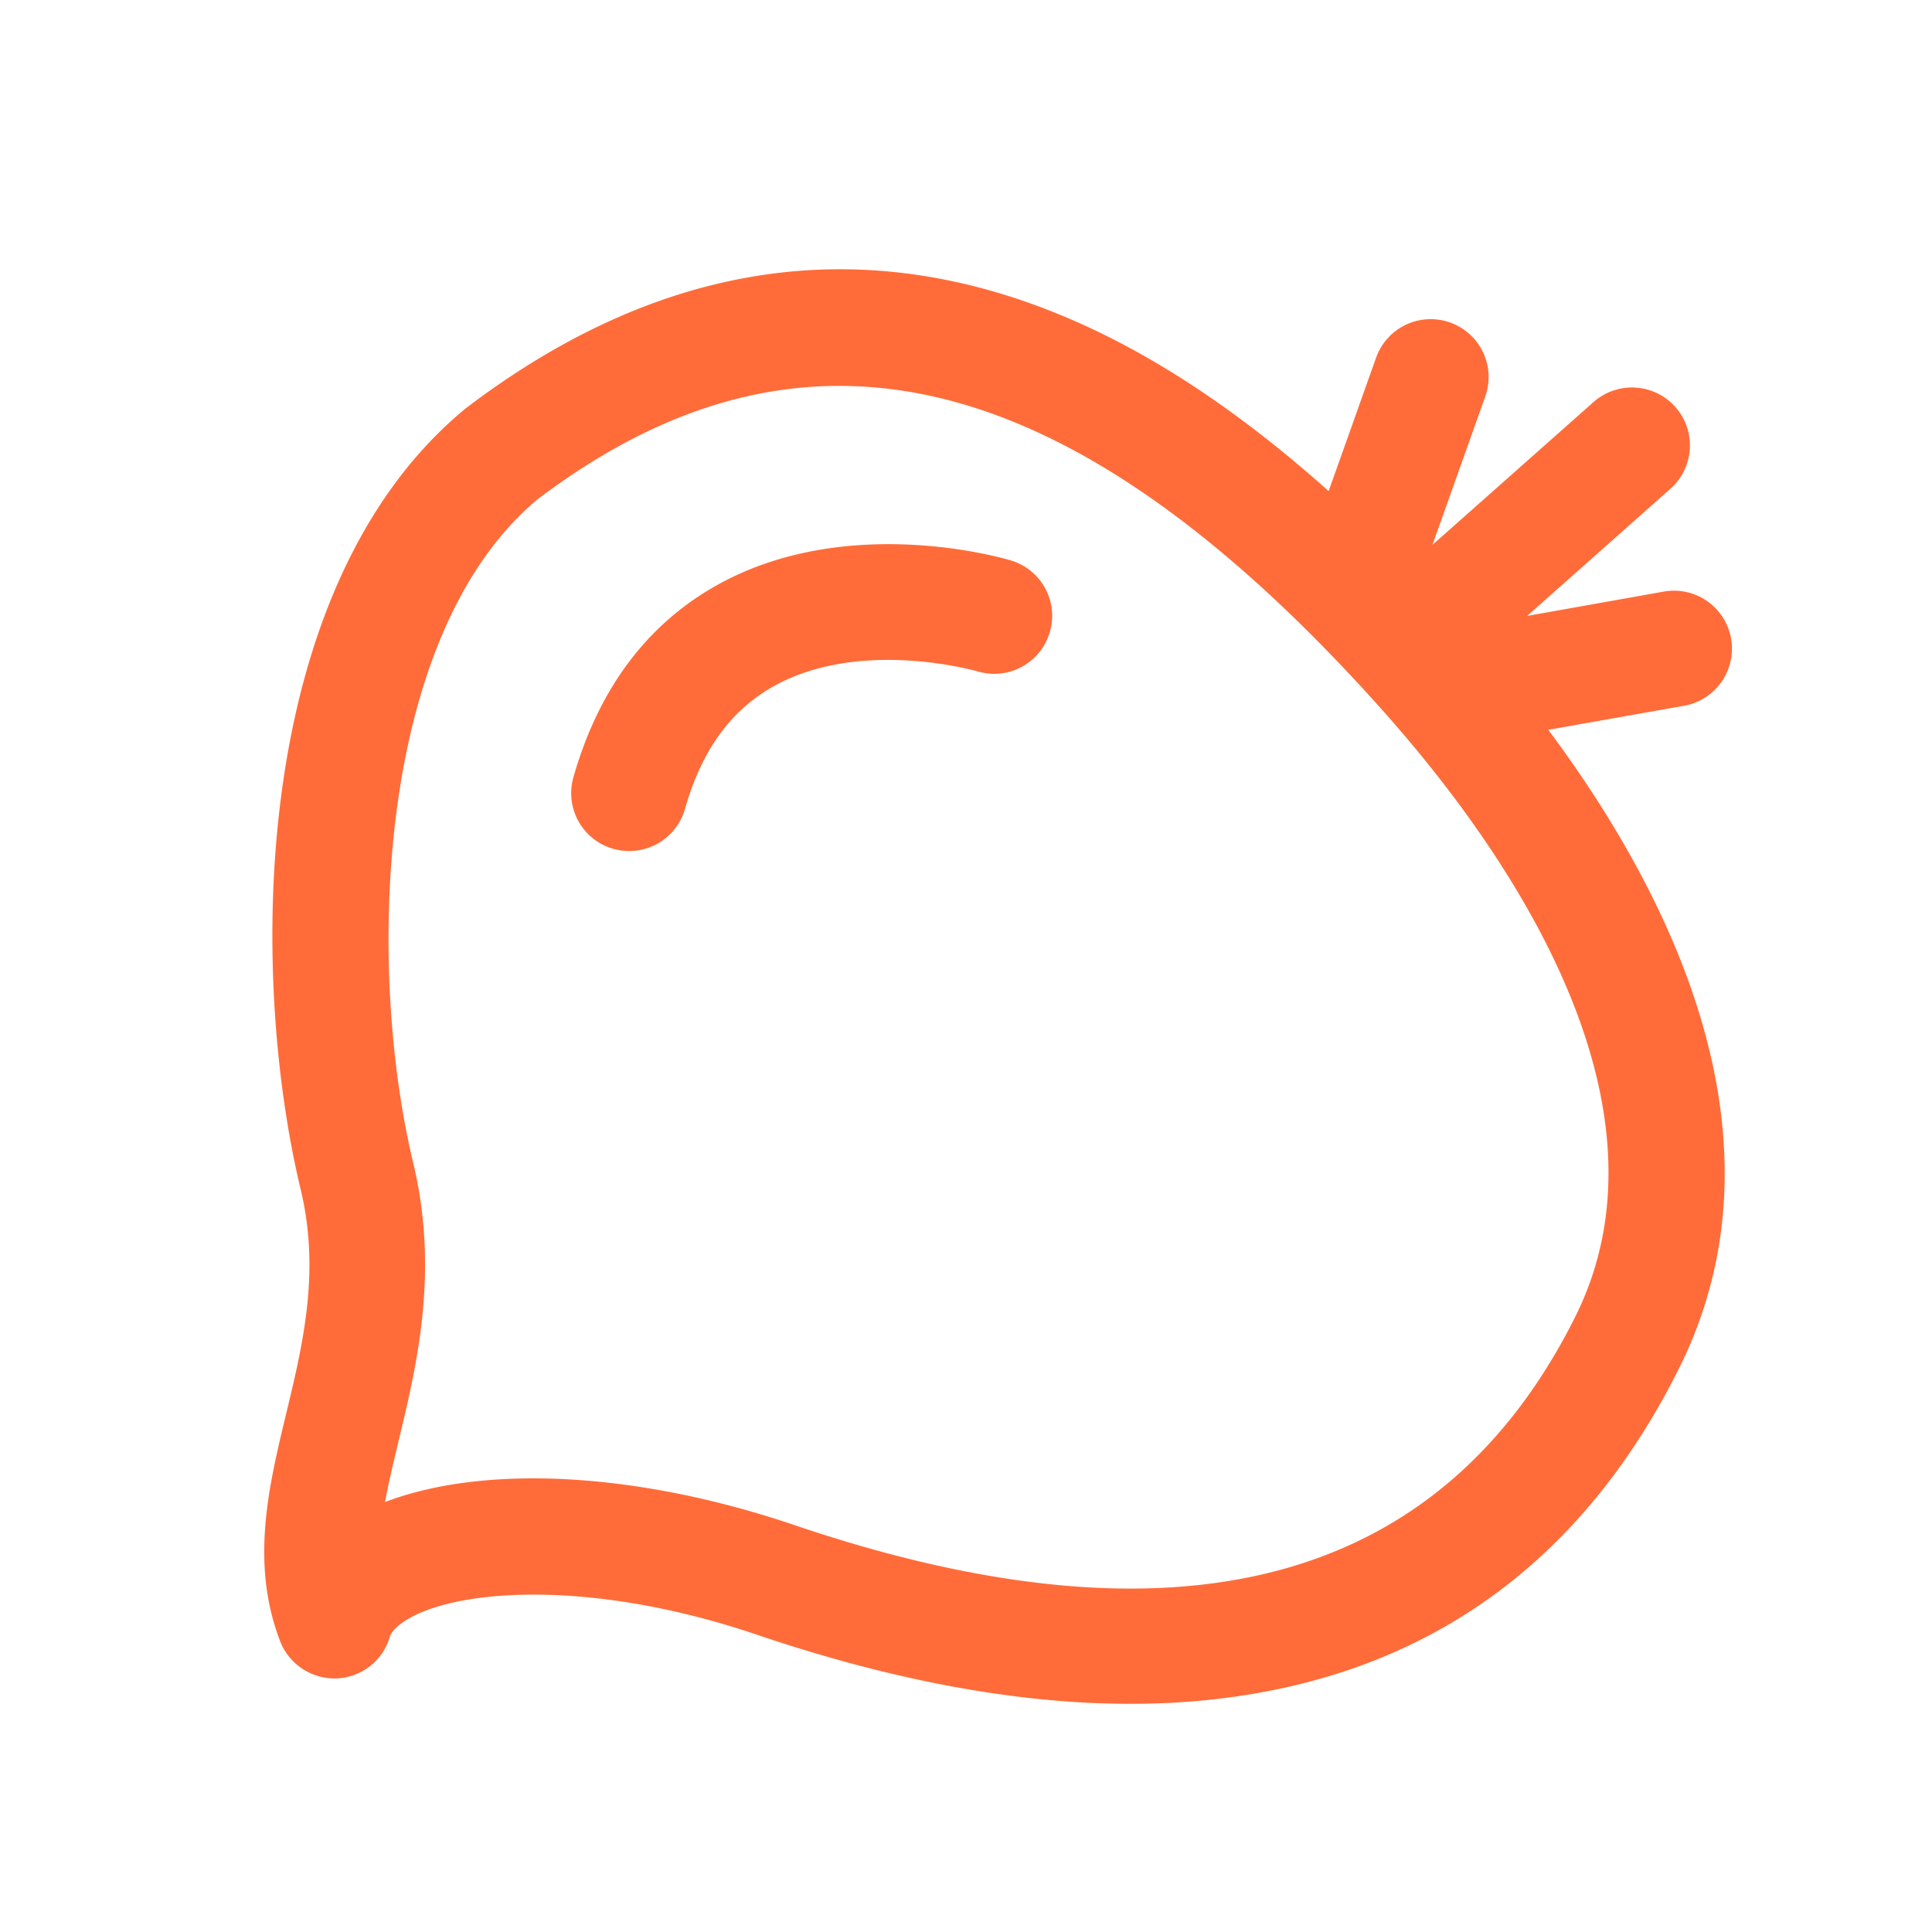 <?xml version="1.0" standalone="no"?><!DOCTYPE svg PUBLIC "-//W3C//DTD SVG 1.1//EN"
        "http://www.w3.org/Graphics/SVG/1.1/DTD/svg11.dtd">
<svg class="icon" viewBox="0 0 1024 1024" version="1.1" xmlns="http://www.w3.org/2000/svg"
     width="200" height="200">
    <defs>
        <style type="text/css"/>
    </defs>
    <path d="M535.859 297.062c-3.482-1.075-85.555-25.242-154.419 12.288-37.939 20.685-64 55.245-77.517 102.605-4.659 16.333 4.813 33.331 21.146 37.939a30.751 30.751 0 0 0 37.99-21.146c8.909-31.283 24.474-52.634 47.565-65.331 45.875-25.242 106.752-7.782 107.52-7.578 16.23 4.864 33.28-4.301 38.195-20.531 4.966-16.179-4.25-33.331-20.48-38.246z"
          fill="#FF6C39"/>
    <path d="M892.621 374.067a30.73 30.73 0 1 0-10.752-60.518l-72.448 12.902 75.93-67.379c12.698-11.264 13.875-30.669 2.611-43.366-11.264-12.698-30.669-13.824-43.366-2.611L759.245 288.768l28.058-78.848a30.705 30.705 0 0 0-57.856-20.582l-25.242 70.963c-53.043-47.411-104.499-79.974-155.75-98.662-102.912-37.53-204.237-19.2-301.261 54.528-0.358 0.256-0.717 0.563-1.024 0.819-113.818 94.515-114.278 299.059-86.784 413.542 10.394 43.366 1.229 81.613-7.68 118.63-9.421 39.066-19.098 79.514-3.174 120.832 4.762 12.237 16.794 20.019 29.85 19.61 13.107-0.512 24.474-9.318 28.211-21.914 1.024-3.482 5.478-7.475 12.134-10.957 29.338-15.155 98.918-18.637 182.374 9.677 71.936 24.371 138.342 36.659 198.042 36.659 15.002 0 29.645-0.768 43.827-2.355 111.821-12.288 194.867-71.27 246.886-175.309 60.57-121.19-3.482-250.368-69.222-338.586l71.987-12.749z m-57.754 323.942c-71.117 142.182-210.432 179.302-414.054 110.234-48.384-16.384-96.205-24.678-138.189-24.678-29.747 0-56.576 4.147-78.541 12.544 1.843-10.138 4.454-20.941 7.219-32.563 9.626-39.936 21.555-89.6 7.68-147.302-24.627-102.605-20.429-279.245 65.792-351.488 141.363-107.059 283.341-72.038 446.72 110.285 63.488 70.861 161.331 207.002 103.373 322.97z"
          fill="#FF6C39"/>
</svg>